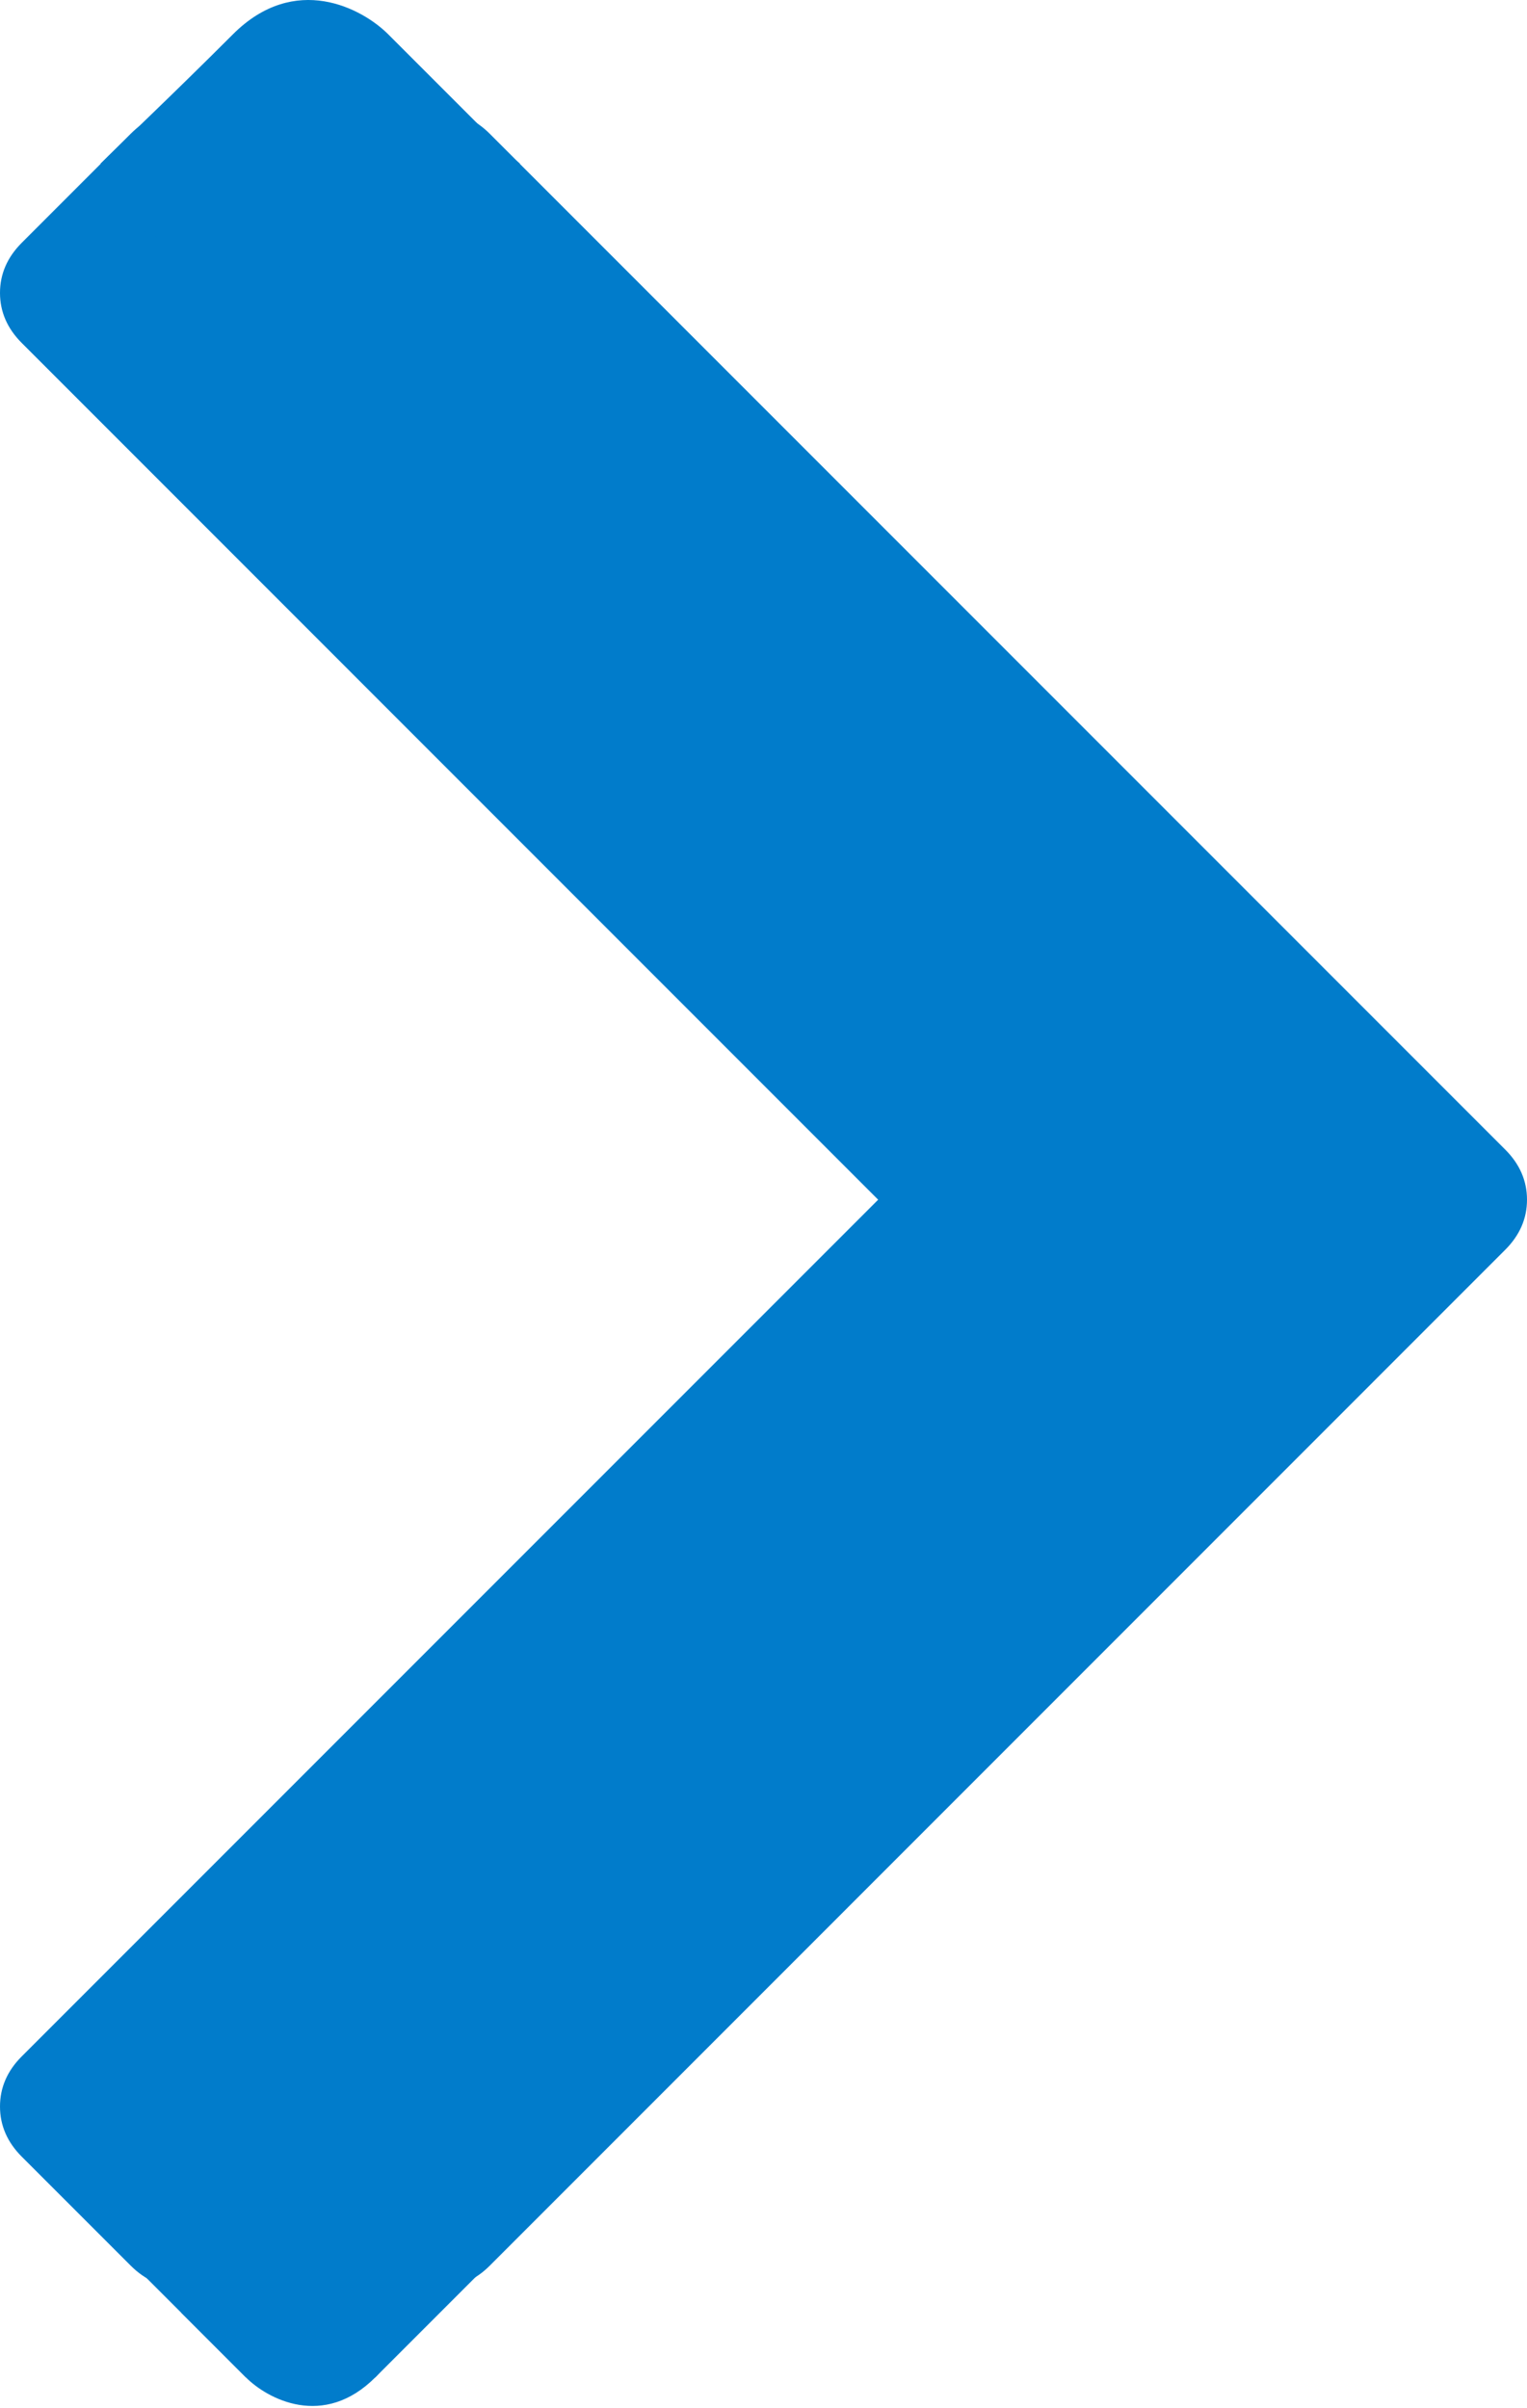 <svg width="59" height="93" viewBox="0 0 59 93" fill="none" xmlns="http://www.w3.org/2000/svg">
<path d="M18.924 87.51L58.158 48.273C58.719 47.712 59 47.067 59 46.338C59 45.608 58.719 44.962 58.158 44.401L18.924 5.167C18.361 4.605 17.716 4.325 16.987 4.325C16.257 4.325 15.611 4.606 15.05 5.167L10.842 9.376C10.281 9.937 10 10.583 10 11.313C10 12.042 10.281 12.688 10.842 13.249L43.93 46.338L10.84 79.427C10.279 79.988 10 80.634 10 81.363C10 82.093 10.28 82.739 10.84 83.3L15.05 87.509C15.611 88.07 16.257 88.349 16.986 88.349C17.716 88.349 18.362 88.071 18.924 87.51Z" fill="#017CCB"/>
<path d="M8.924 87.51L48.158 48.273C48.719 47.712 49 47.067 49 46.338C49 45.608 48.719 44.962 48.158 44.401L8.924 5.167C8.361 4.605 7.717 4.325 6.987 4.325C6.257 4.325 5.611 4.606 5.05 5.167L0.842 9.376C0.281 9.937 0 10.583 0 11.313C0 12.042 0.281 12.688 0.842 13.249L33.93 46.338L0.84 79.427C0.279 79.988 -1.08281e-06 80.634 -1.08281e-06 81.363C-1.08281e-06 82.093 0.28 82.739 0.84 83.3L5.05 87.509C5.611 88.07 6.257 88.349 6.986 88.349C7.717 88.349 8.362 88.071 8.924 87.51Z" fill="#017CCB"/>
<path d="M16.5 4.325H6.5C6 5.325 5 7.525 5 8.325C5 9.325 10 10.325 11.5 10.325H20L16.5 4.325Z" fill="#017CCB"/>
<path d="M7.267 88.325H16.6C17.067 87.325 18 85.125 18 84.325C18 83.325 13.333 82.325 11.933 82.325H4L7.267 88.325Z" fill="#017CCB"/>
<path d="M9.5 91.825L7 89.325C10.333 89.325 16.5 89.825 14.5 91.825C12.5 93.825 10.333 92.659 9.5 91.825Z" fill="#017CCB"/>
<path d="M9.5 91.825L3 85.325L22 84.325L14.5 91.825H9.5Z" fill="#017CCB"/>
<path d="M15 1.325L19.5 5.825L20.094 6.325H3.879C4.546 5.659 6.6 3.725 9 1.325C11.4 -1.075 14 0.325 15 1.325Z" fill="#017CCB"/>
</svg>
